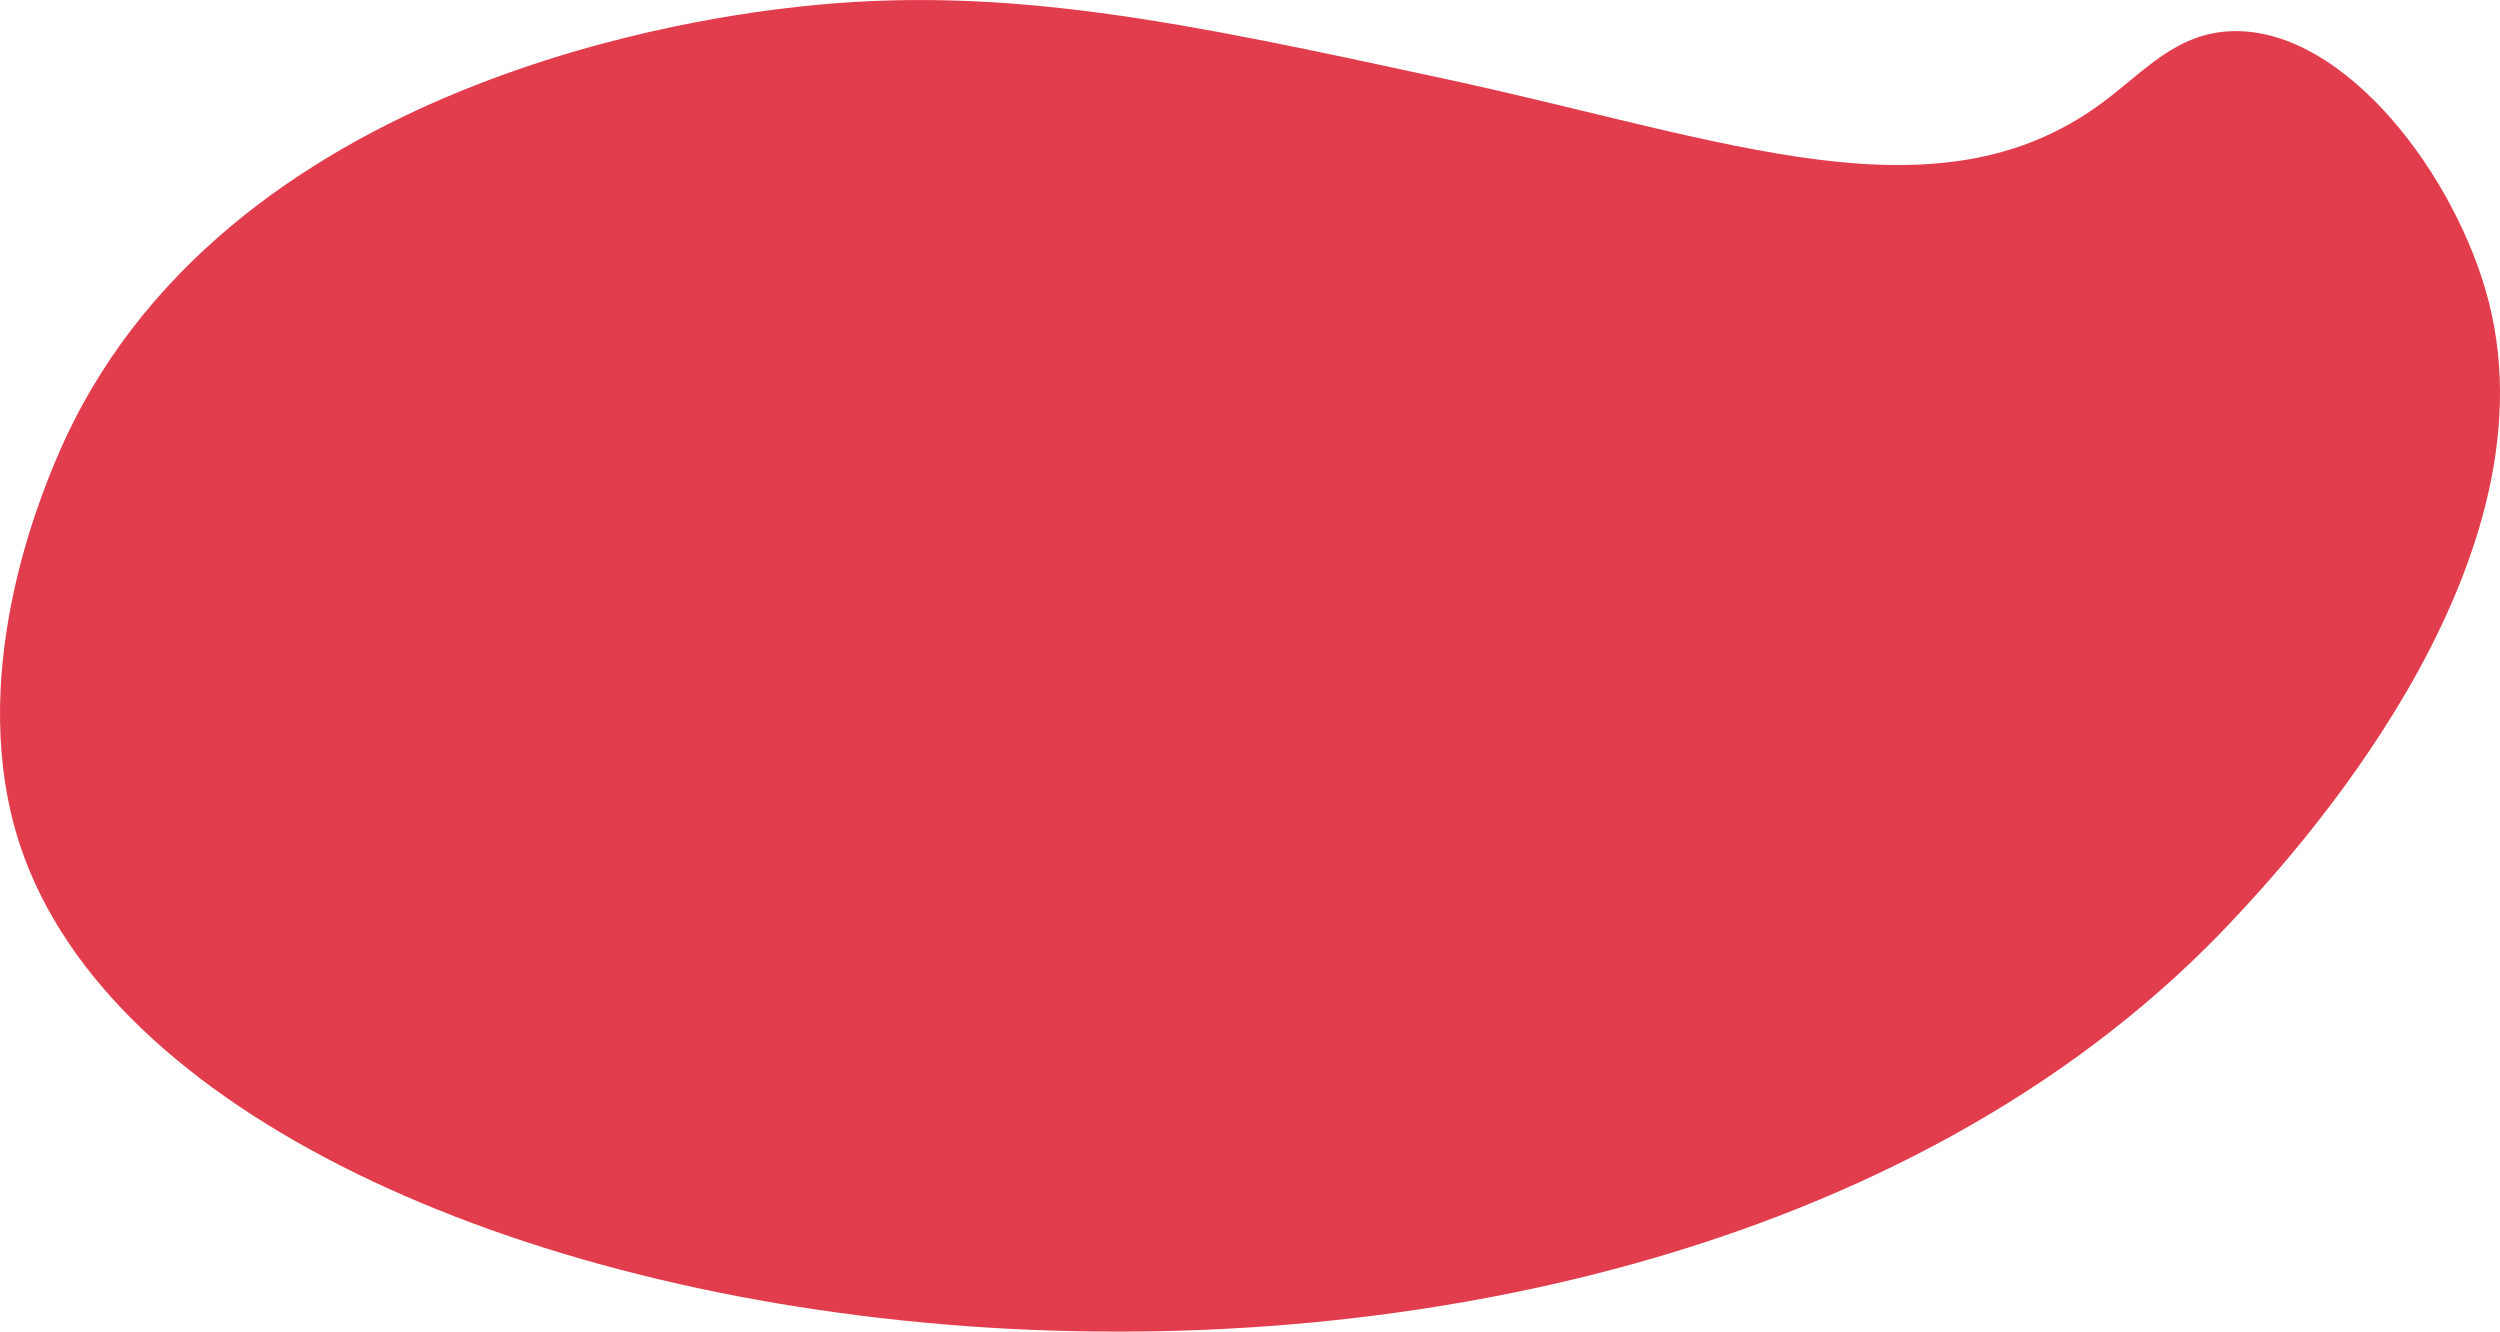 <svg id="Layer_1" data-name="Layer 1" xmlns="http://www.w3.org/2000/svg" viewBox="0 0 753.64 401.42"><defs><style>.cls-1{fill:#e23d4d;}</style></defs><title>mancha2</title><path class="cls-1" d="M17,138.32C66,22,218.28,4.59,239.91,2.12,302.51-5,357,6.77,436.27,23.92,521,42.24,583.82,67.68,633.46,31.18,646.41,21.66,656,9.75,673.23,9.39c34-.71,67.48,44.05,77.06,81.72,20.72,81.54-60.83,168.77-77.06,186.13C489.81,473.46,60.15,415,6.26,255.45-10.9,204.66,12.15,149.91,17,138.32Z"/></svg>